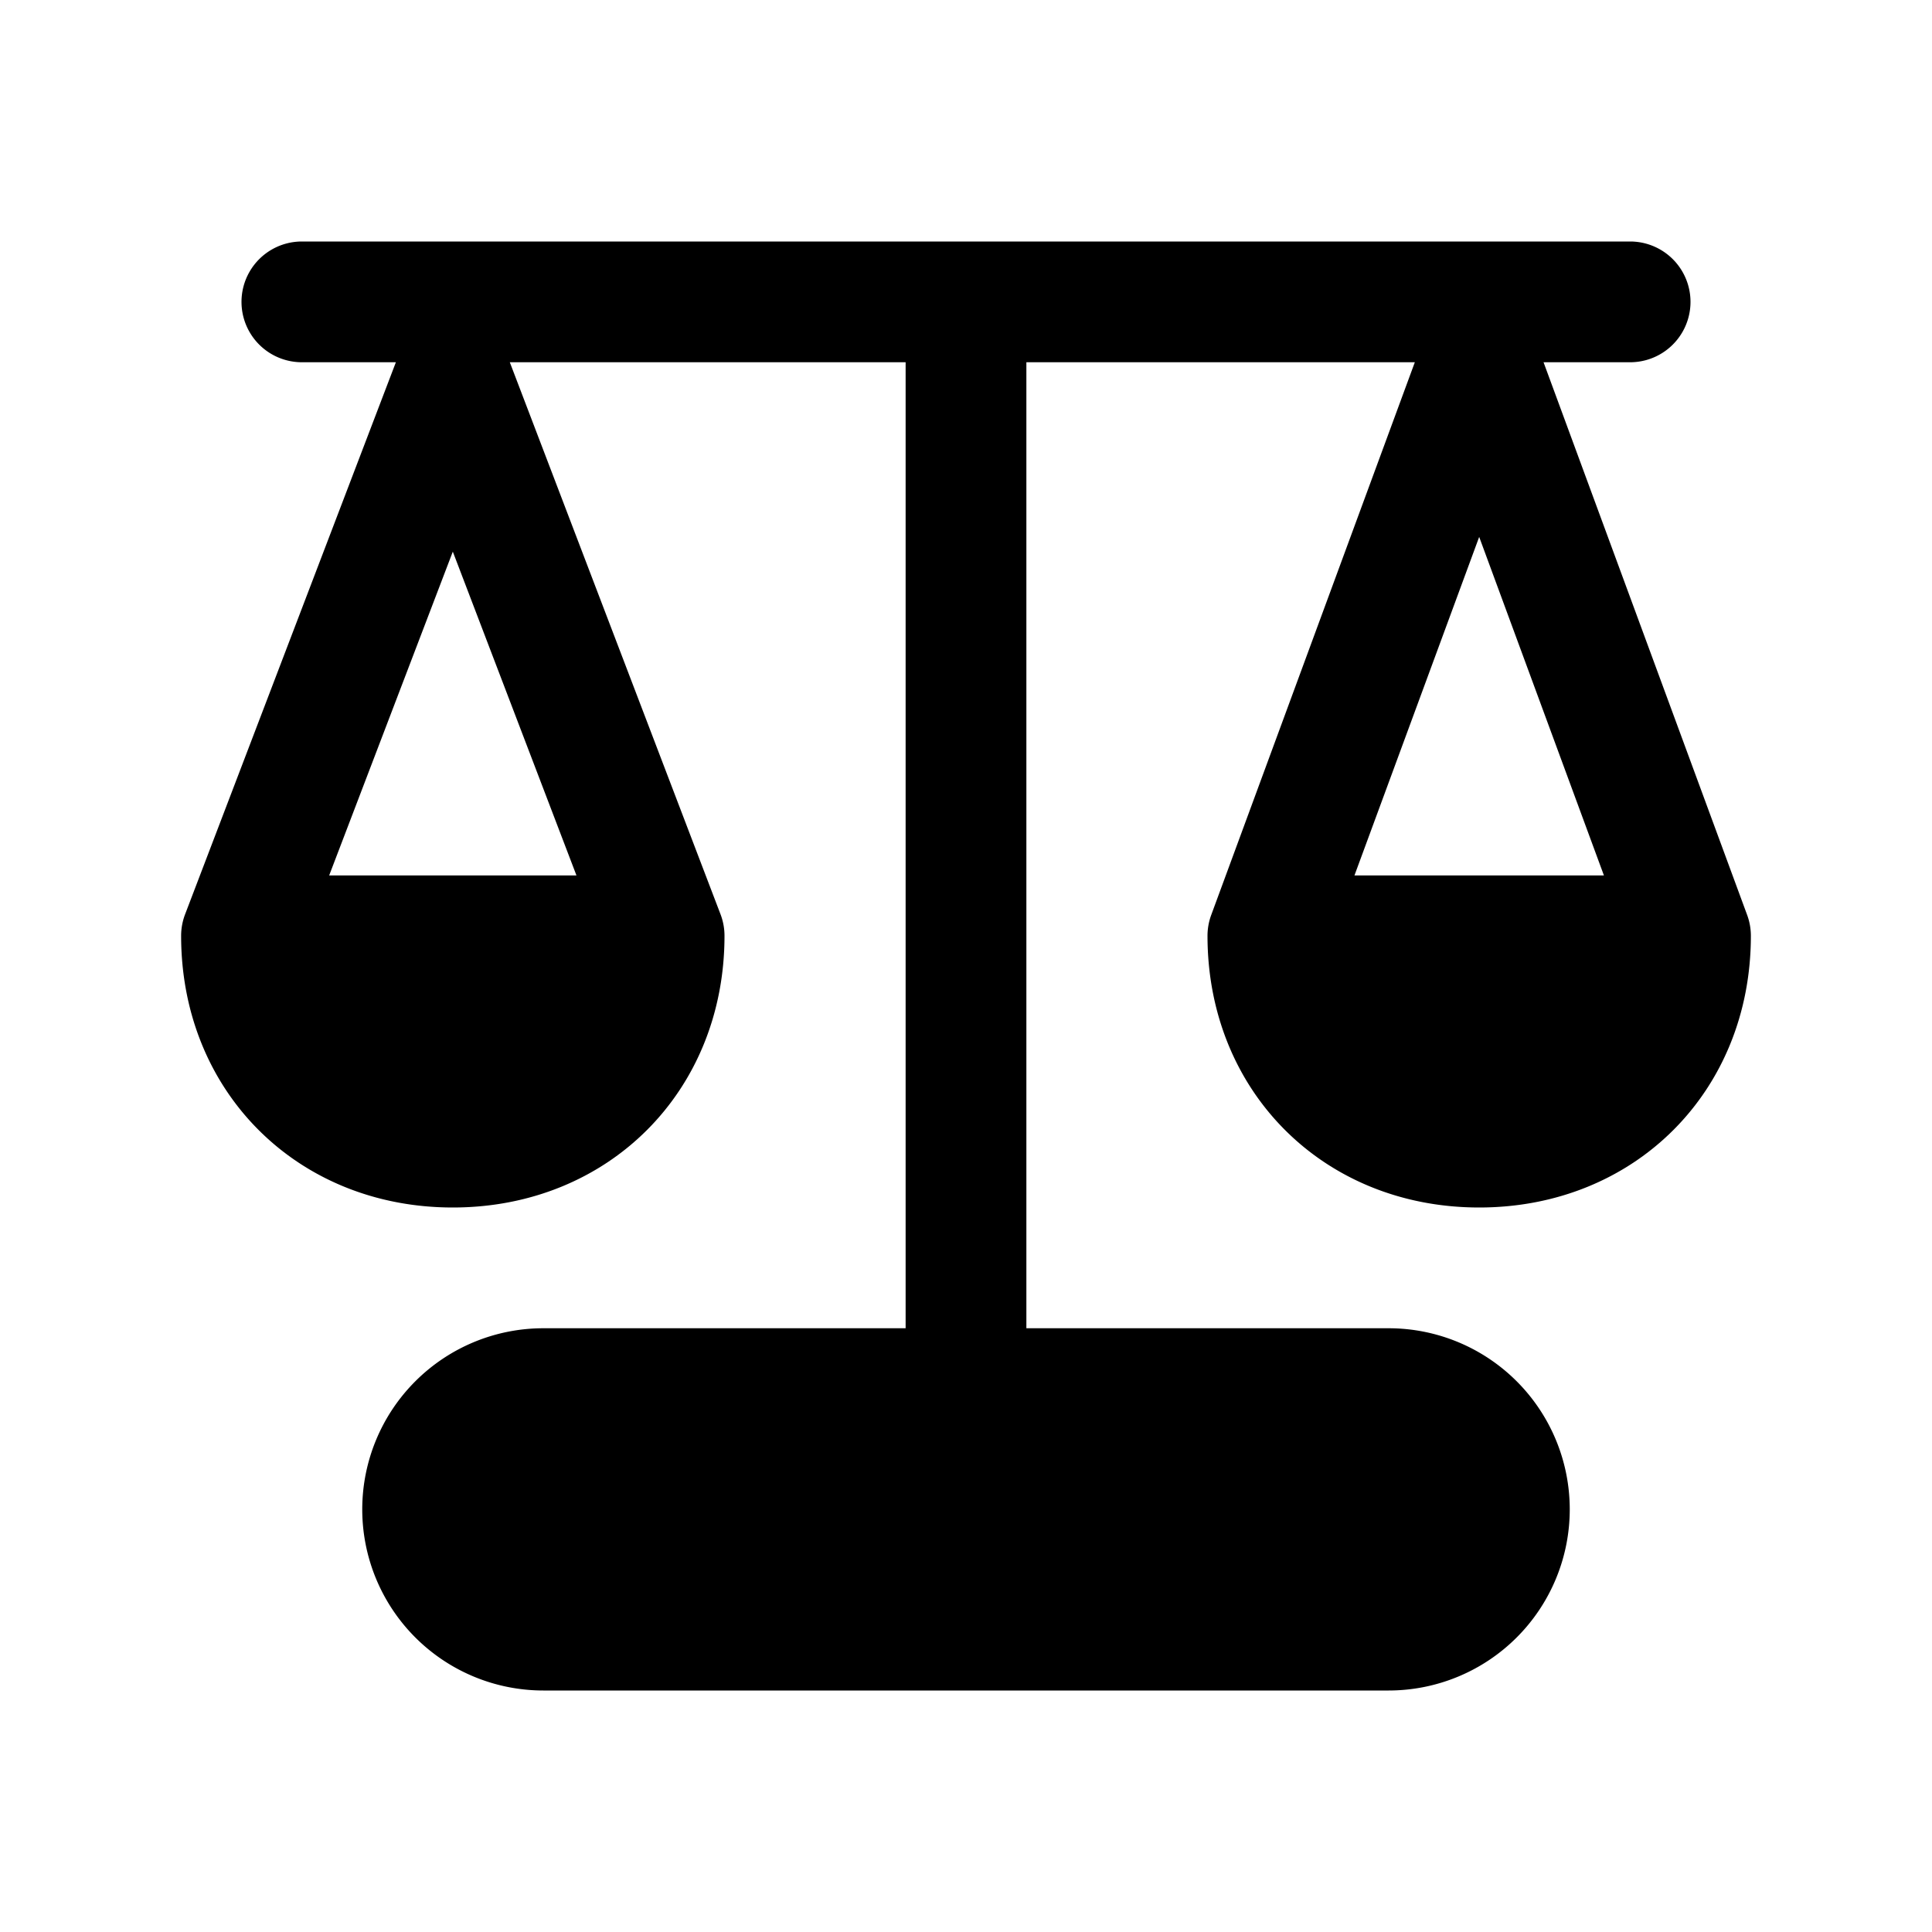 <svg xmlns="http://www.w3.org/2000/svg" xmlns:xlink="http://www.w3.org/1999/xlink" width="32" height="32" viewBox="0 0 32 32"><path fill="currentColor" d="M5 4a1 1 0 0 0 0 2h1.557l-3.491 9.143A1 1 0 0 0 3 15.5C3 18.077 4.923 20 7.5 20s4.5-1.923 4.5-4.5a1 1 0 0 0-.066-.357L8.444 6H15v16H9a3 3 0 1 0 0 6h14a3 3 0 0 0 0-6h-6V6h6.434l-3.372 9.154A1 1 0 0 0 20 15.5c0 2.577 1.923 4.5 4.5 4.5s4.5-1.923 4.5-4.5a1 1 0 0 0-.062-.346L25.566 6H27a1 1 0 1 0 0-2H5Zm2.5 5.137L9.548 14.5H5.452L7.5 9.137ZM22.434 14.5L24.5 8.893l2.066 5.607h-4.132Z"/></svg>
